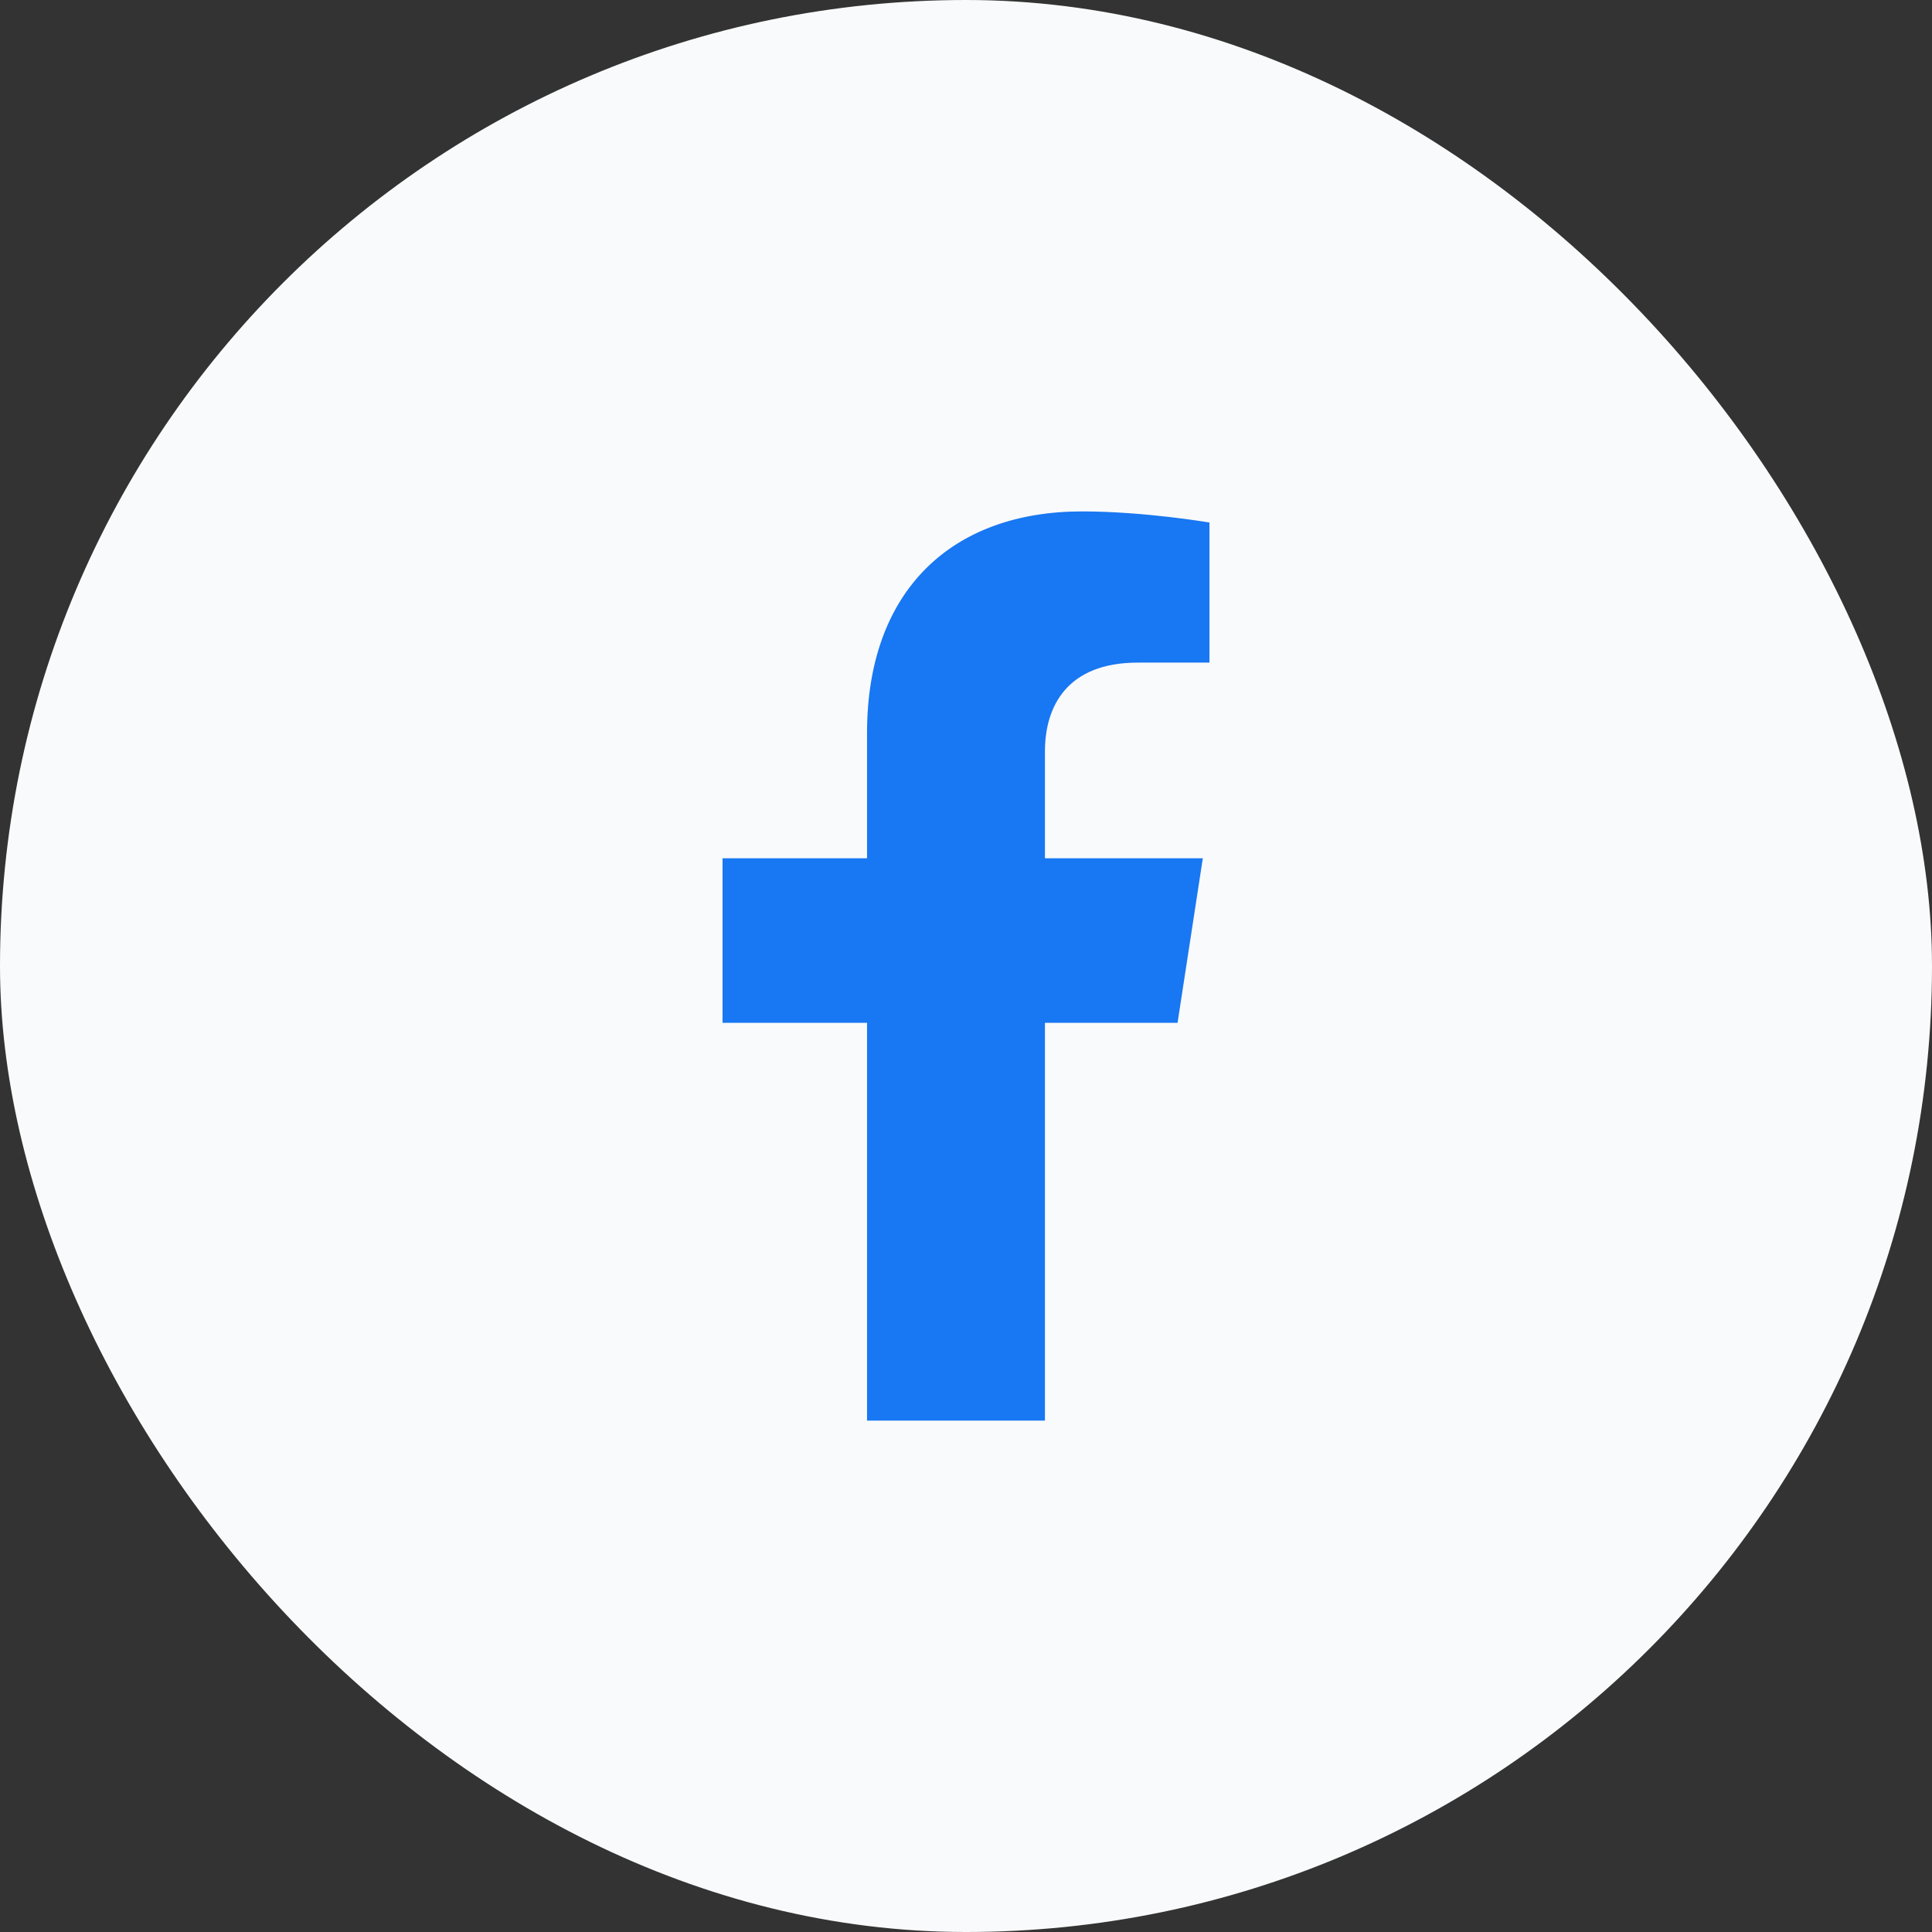 <svg width="68" height="68" viewBox="0 0 68 68" fill="none" xmlns="http://www.w3.org/2000/svg">
<rect x="0" y="0" width="68" height="68" fill="#333333" stroke="none"/>
<rect width="68" height="68" rx="34" fill="#F9FAFB"/>
<path d="M41.446 36L42.335 30.209H36.778V26.451C36.778 24.866 37.554 23.322 40.043 23.322H42.569V18.391C42.569 18.391 40.277 18 38.085 18C33.509 18 30.517 20.774 30.517 25.795V30.209H25.431V36H30.517V50H36.778V36H41.446Z" fill="#1877F2"/>
</svg>
